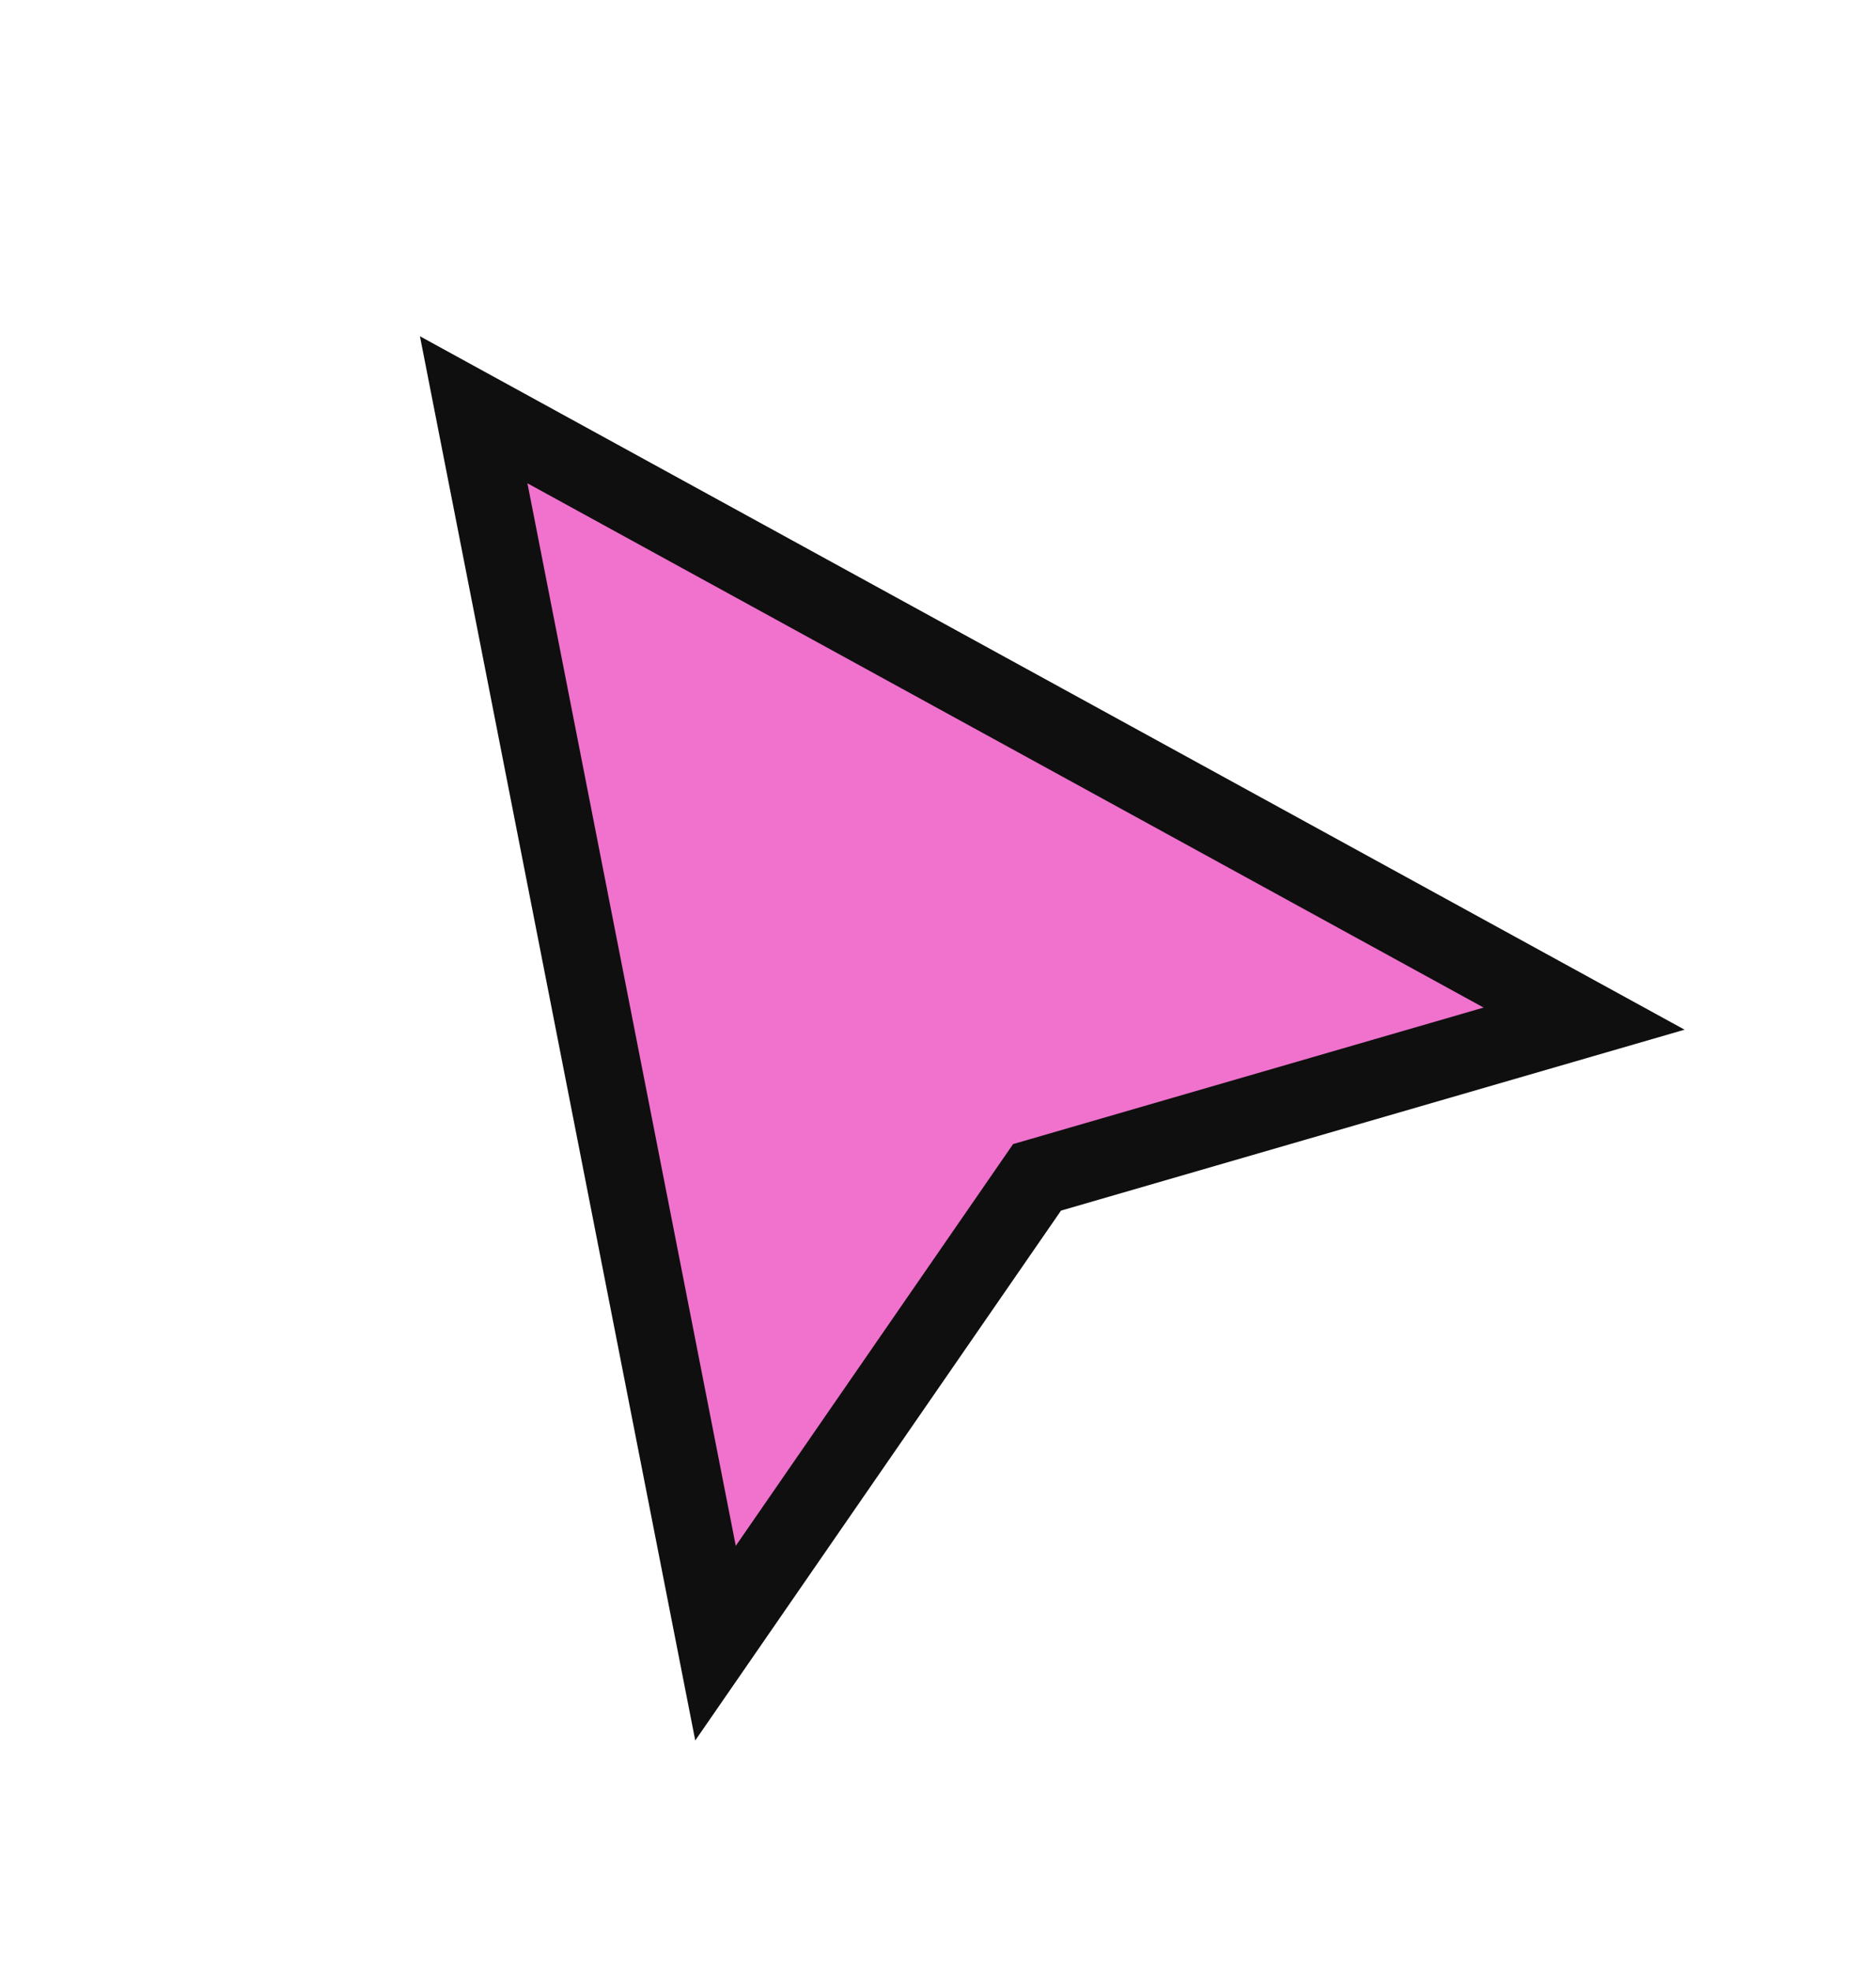 <svg width="20" height="21" viewBox="0 0 20 21" fill="none" xmlns="http://www.w3.org/2000/svg">
<g filter="url(#filter0_d_90_509)">
<path d="M7.628 16.684L5.05 3.543L16.888 10.03L11.056 11.721L7.628 16.684Z" fill="#F072CD"/>
<path d="M7.628 16.684L5.05 3.543L16.888 10.03L11.056 11.721L7.628 16.684Z" stroke="#0F0F0F" stroke-width="0.823"/>
</g>
<defs>
<filter id="filter0_d_90_509" x="2.828" y="1.938" width="16.774" height="18.257" filterUnits="userSpaceOnUse" color-interpolation-filters="sRGB">
<feFlood flood-opacity="0" result="BackgroundImageFix"/>
<feColorMatrix in="SourceAlpha" type="matrix" values="0 0 0 0 0 0 0 0 0 0 0 0 0 0 0 0 0 0 127 0" result="hardAlpha"/>
<feOffset dy="0.823"/>
<feGaussianBlur stdDeviation="0.823"/>
<feComposite in2="hardAlpha" operator="out"/>
<feColorMatrix type="matrix" values="0 0 0 0 0 0 0 0 0 0 0 0 0 0 0 0 0 0 0.25 0"/>
<feBlend mode="normal" in2="BackgroundImageFix" result="effect1_dropShadow_90_509"/>
<feBlend mode="normal" in="SourceGraphic" in2="effect1_dropShadow_90_509" result="shape"/>
</filter>
</defs>
</svg>
